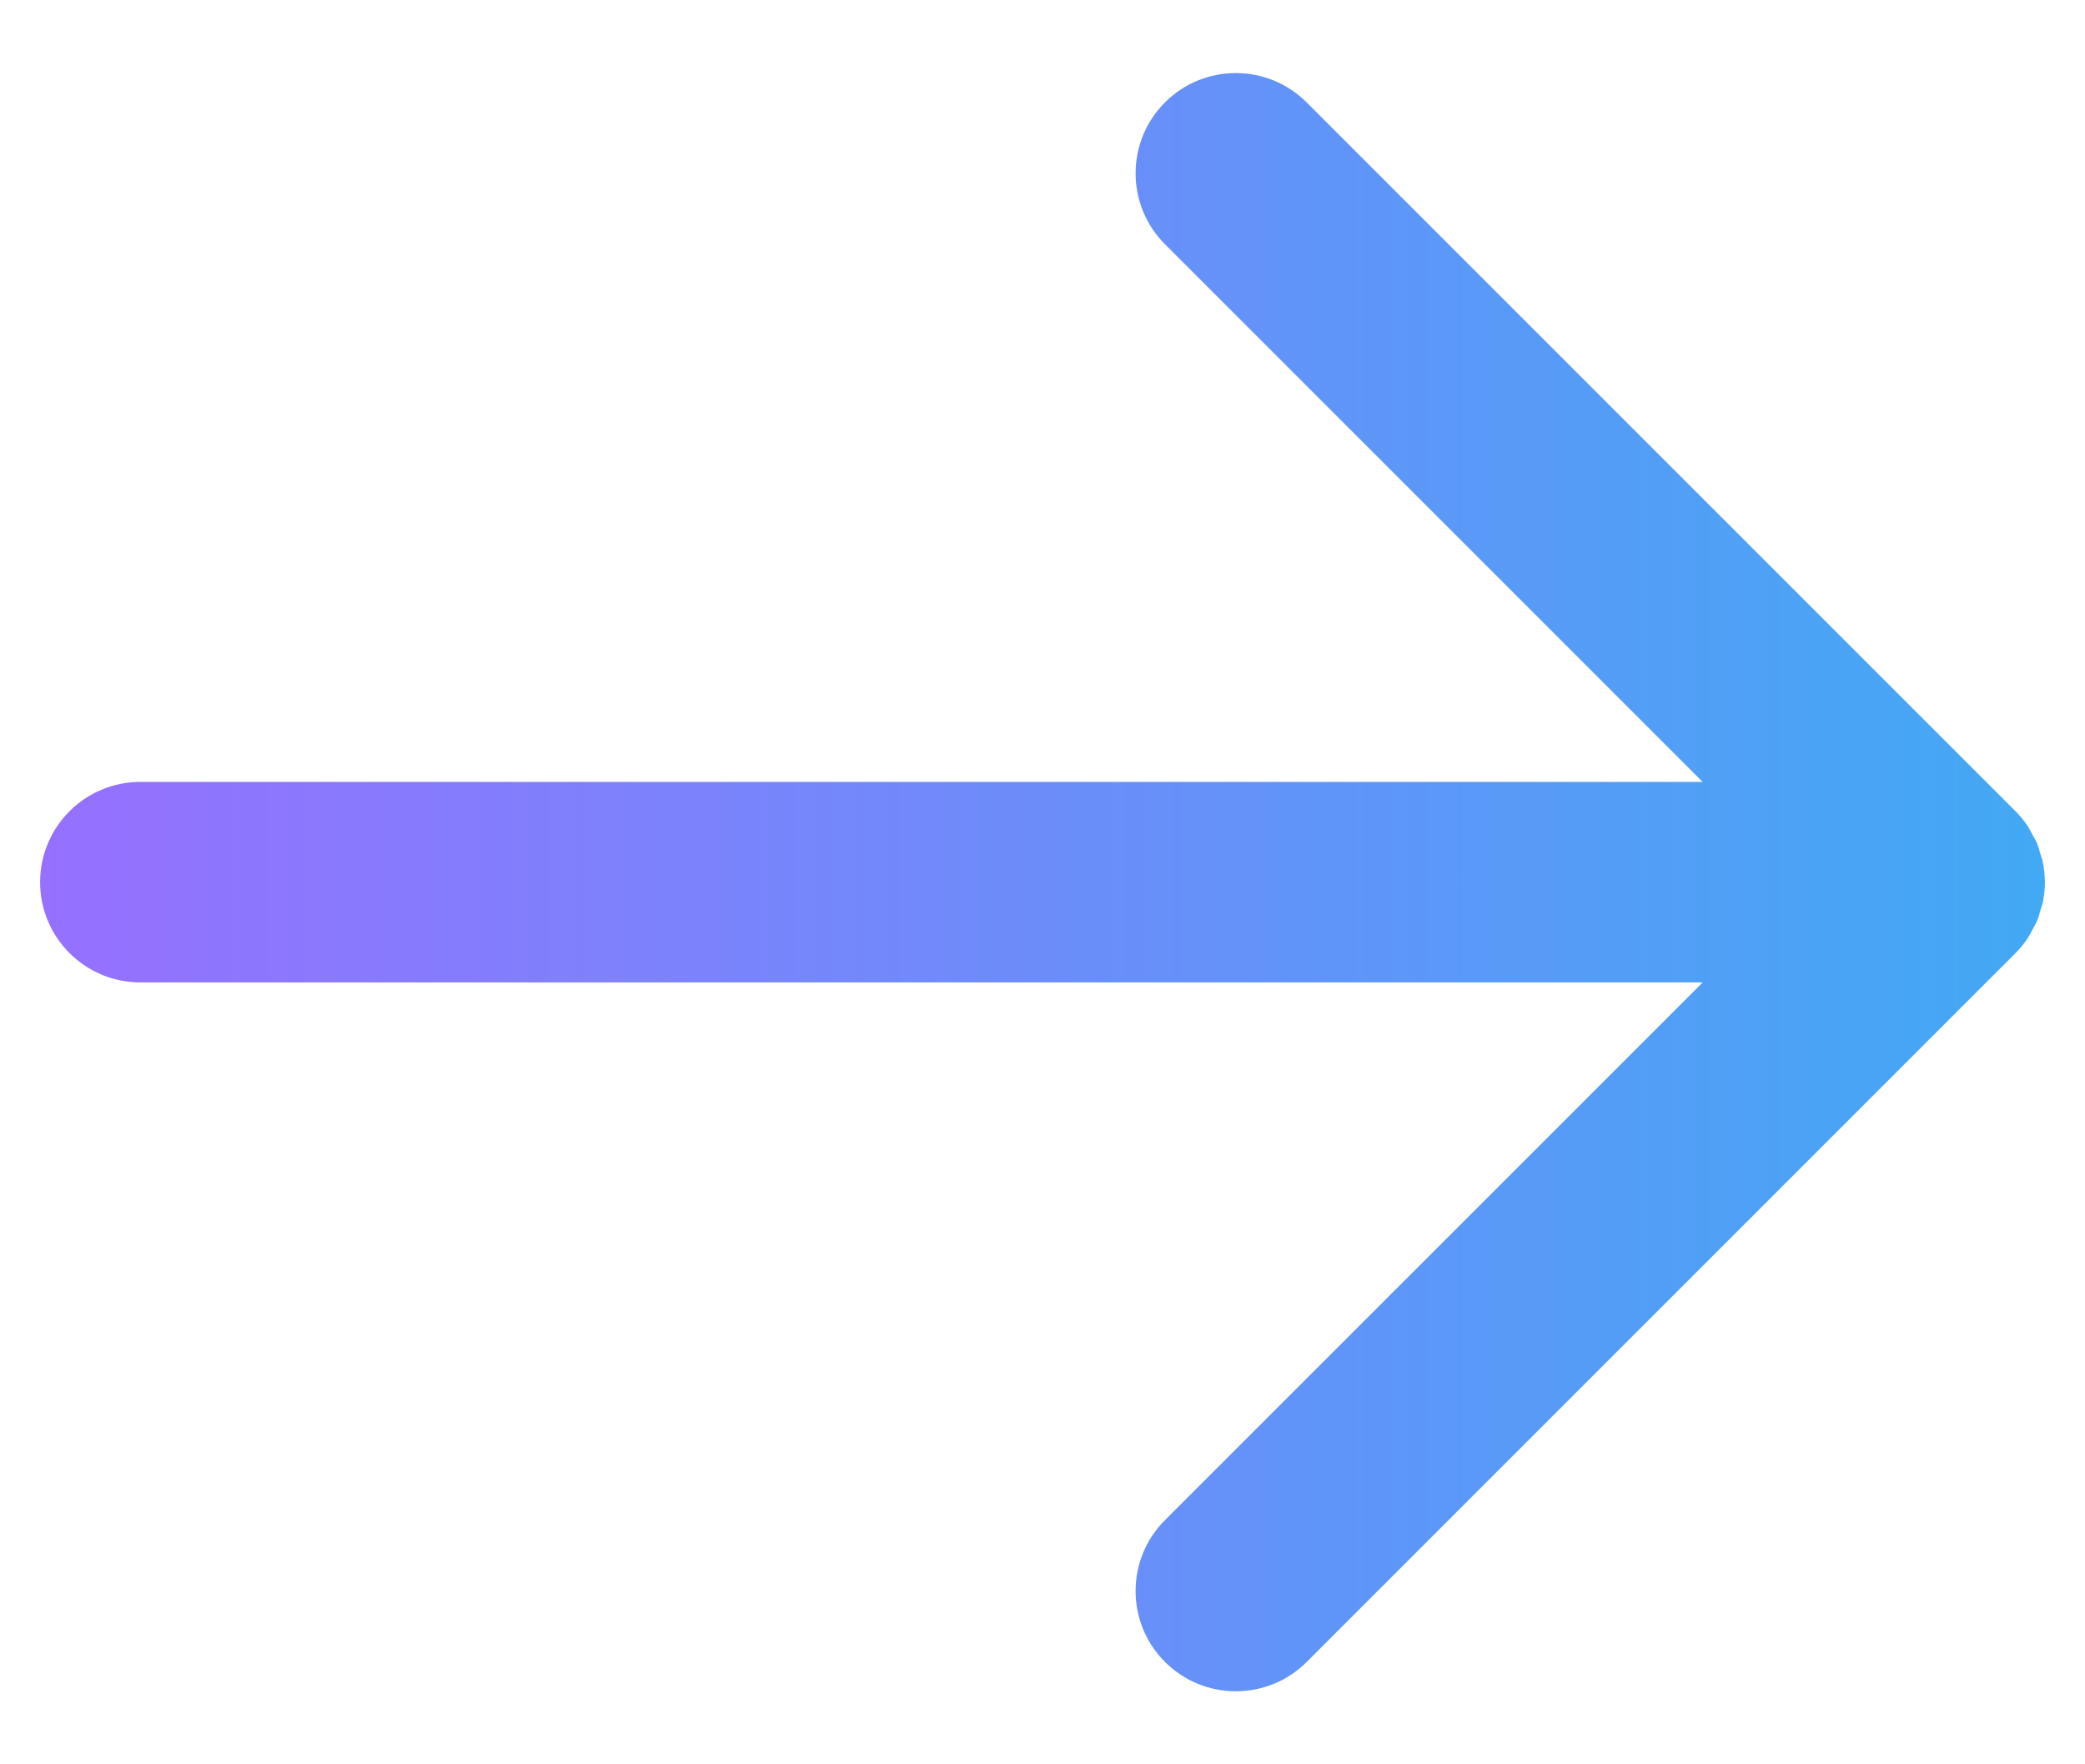 <svg width="26" height="22" viewBox="0 0 26 22" fill="none" xmlns="http://www.w3.org/2000/svg">
<path d="M1.75 12.25H21.233L14.527 18.955C14.039 19.443 14.039 20.235 14.527 20.723C15.015 21.211 15.807 21.211 16.295 20.723L25.134 11.884C25.192 11.826 25.244 11.762 25.289 11.693C25.31 11.662 25.325 11.628 25.343 11.595C25.364 11.556 25.387 11.519 25.404 11.478C25.422 11.436 25.432 11.393 25.444 11.349C25.455 11.314 25.468 11.281 25.475 11.245C25.492 11.164 25.5 11.082 25.5 11C25.5 10.999 25.5 10.998 25.5 10.997C25.499 10.916 25.491 10.835 25.475 10.755C25.468 10.718 25.454 10.683 25.443 10.646C25.431 10.605 25.421 10.562 25.404 10.522C25.386 10.479 25.362 10.439 25.339 10.398C25.323 10.368 25.309 10.337 25.29 10.307C25.244 10.238 25.192 10.174 25.133 10.115L16.295 1.278C15.807 0.789 15.015 0.789 14.527 1.277C14.039 1.765 14.039 2.557 14.527 3.045L21.232 9.75H1.75C1.06 9.75 0.5 10.31 0.5 11C0.5 11.69 1.06 12.25 1.75 12.25Z" fill="url(#paint0_linear)"/>
<defs>
<linearGradient id="paint0_linear" x1="0.476" y1="11.123" x2="25.476" y2="11.123" gradientUnits="userSpaceOnUse">
<stop stop-color="#9670FF"/>
<stop offset="1" stop-color="#42A9F4"/>
</linearGradient>
</defs>
</svg>
